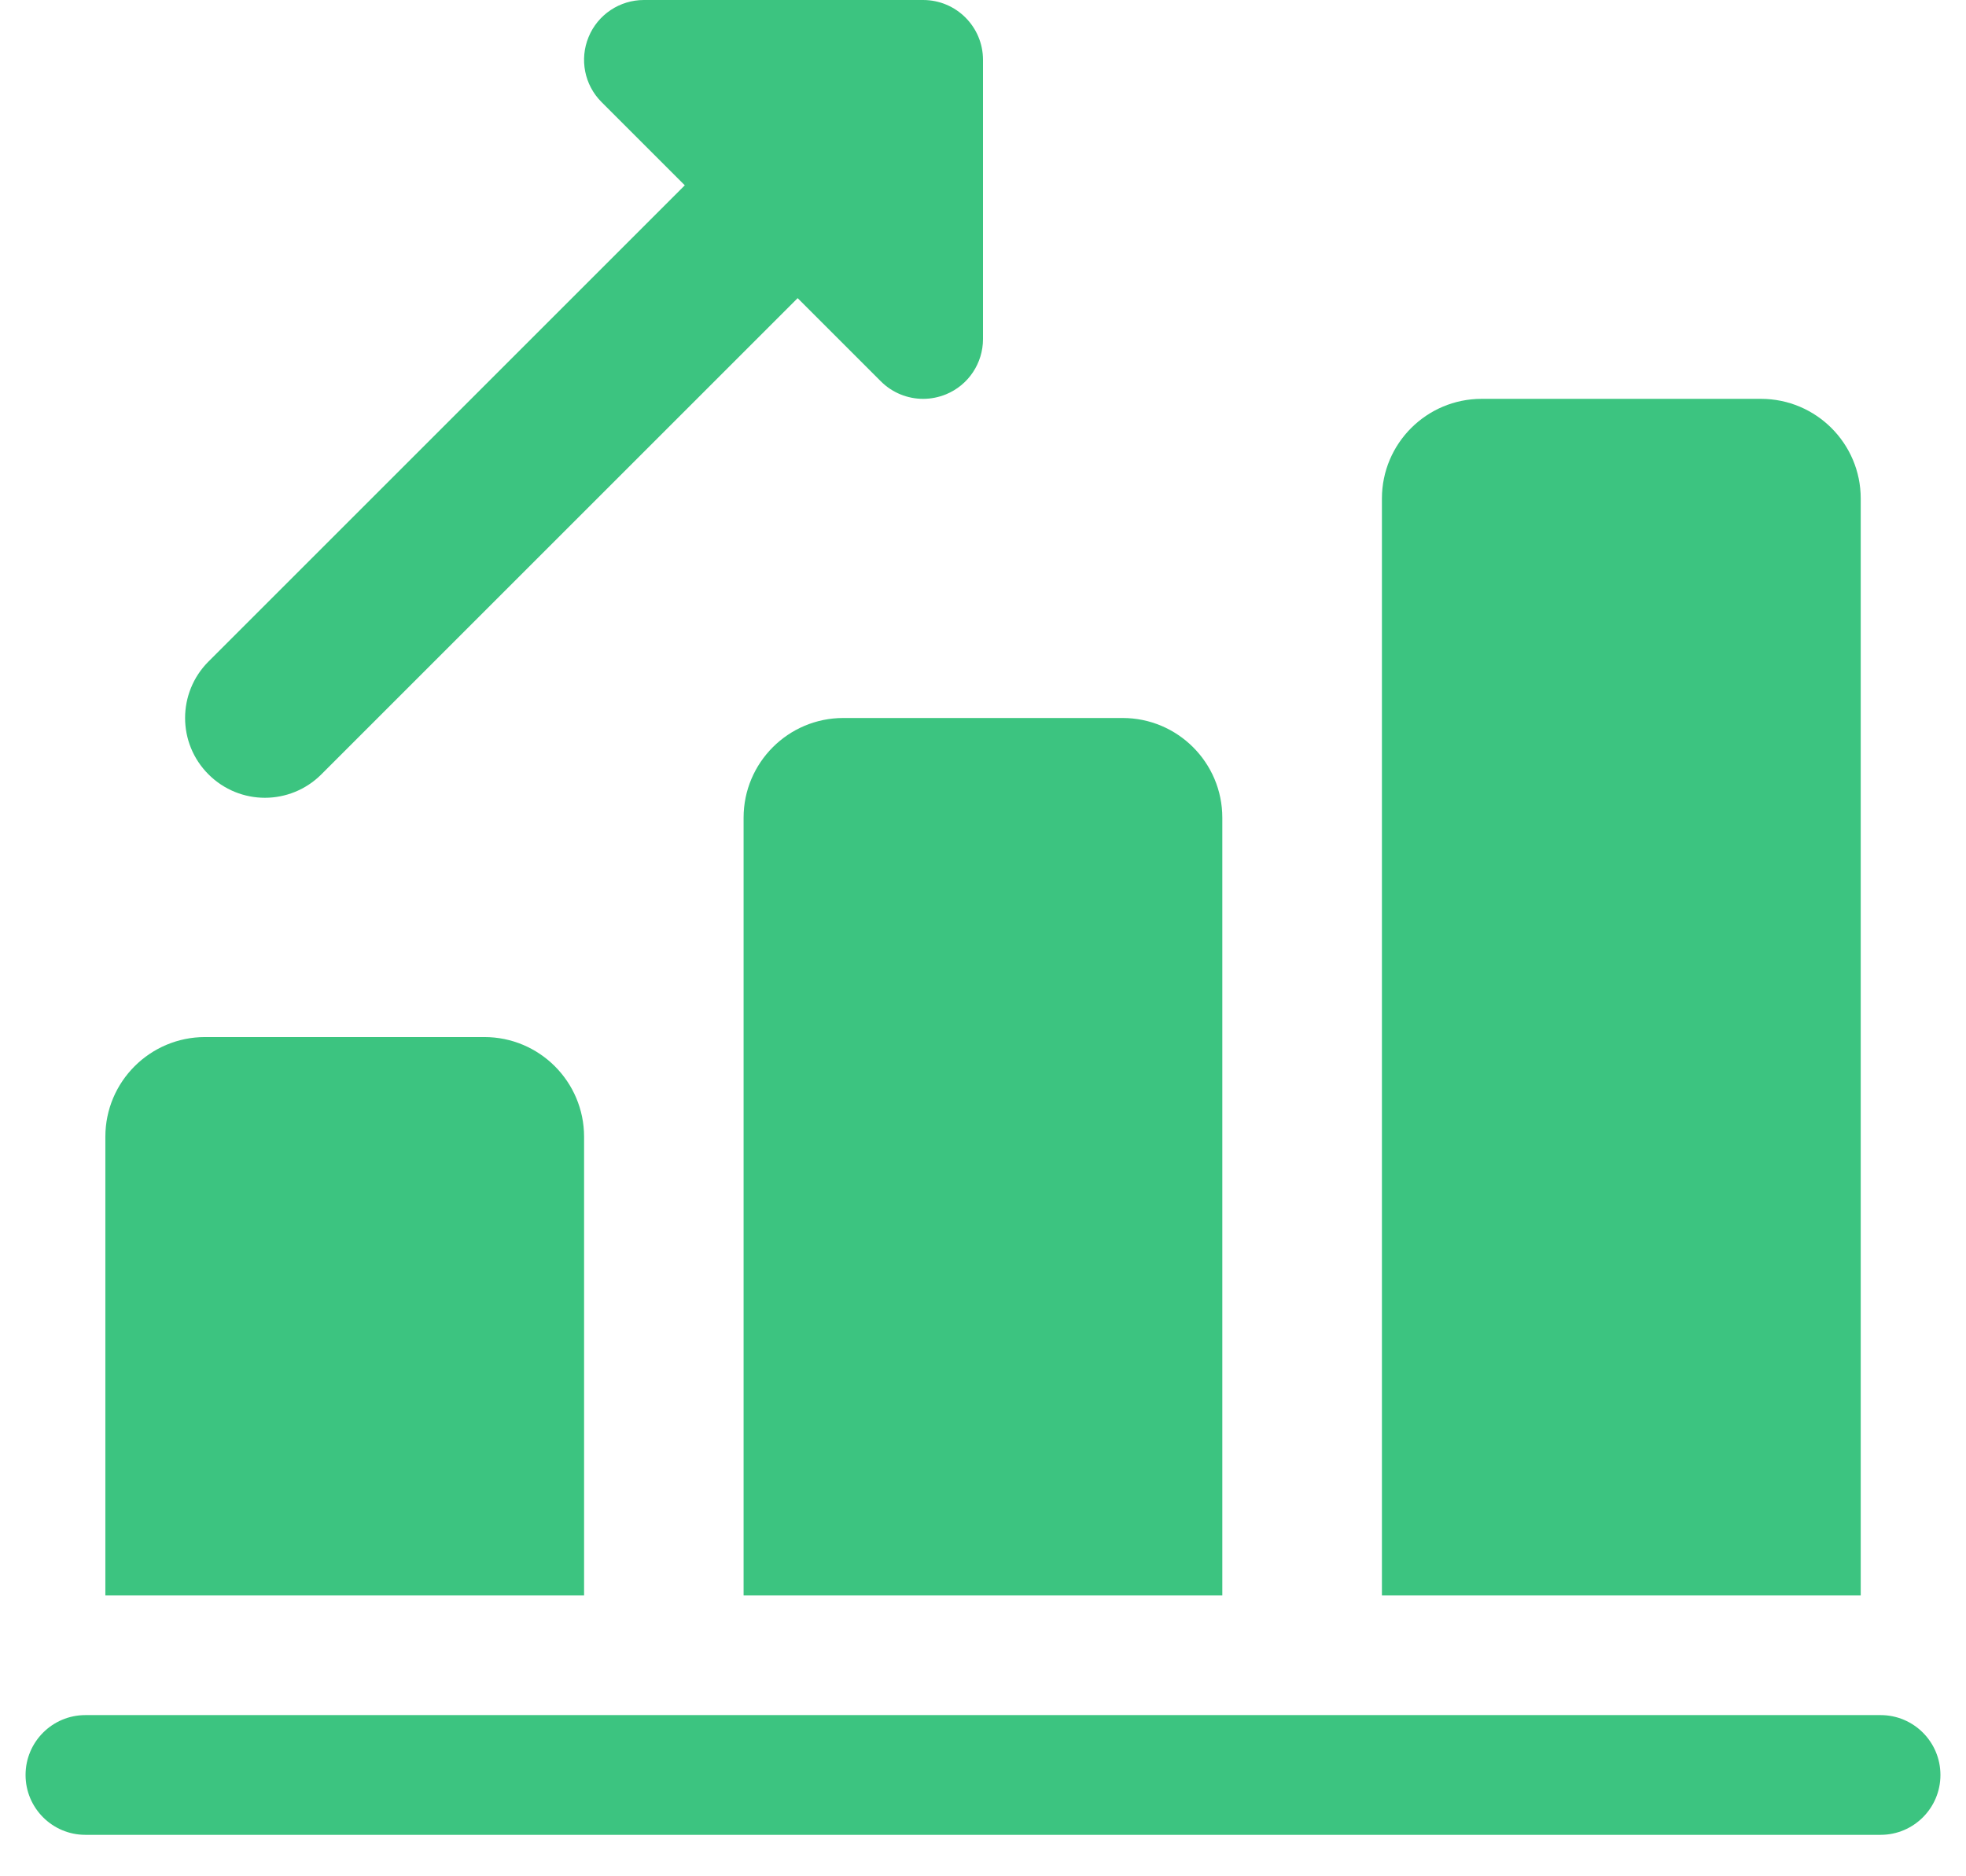 <svg width="22" height="21" viewBox="0 0 22 21" fill="none" xmlns="http://www.w3.org/2000/svg">
<path d="M2.964 8.929C2.736 8.929 2.507 8.841 2.333 8.667C1.984 8.318 1.984 7.754 2.333 7.404L8.499 1.238C8.848 0.889 9.413 0.889 9.762 1.238C10.111 1.588 10.111 2.152 9.762 2.501L3.596 8.667C3.422 8.841 3.193 8.929 2.964 8.929Z" fill="#3CC480"/>
<path d="M10.33 4.464C10.156 4.464 9.985 4.396 9.857 4.268L6.732 1.143C6.54 0.952 6.483 0.663 6.587 0.413C6.69 0.163 6.935 0 7.205 0H10.33C10.7 0 11 0.3 11 0.67V3.795C11 4.065 10.837 4.31 10.587 4.413C10.504 4.447 10.417 4.464 10.33 4.464Z" fill="#3CC480"/>
<path d="M6.536 12.723V17.857H1.179V12.723C1.179 12.107 1.679 11.607 2.295 11.607H5.42C6.036 11.607 6.536 12.107 6.536 12.723Z" fill="#3CC480"/>
<path d="M13.678 9.152V17.857H8.321V9.152C8.321 8.536 8.821 8.036 9.437 8.036H12.562C13.178 8.036 13.678 8.536 13.678 9.152Z" fill="#3CC480"/>
<path d="M20.822 5.58V17.857H15.464V5.58C15.464 4.964 15.964 4.464 16.58 4.464H19.705C20.322 4.464 20.822 4.964 20.822 5.58Z" fill="#3CC480"/>
<path d="M21.045 20.536H0.955C0.586 20.536 0.286 20.236 0.286 19.866C0.286 19.496 0.586 19.196 0.955 19.196H21.045C21.414 19.196 21.714 19.496 21.714 19.866C21.714 20.236 21.414 20.536 21.045 20.536Z" fill="#3CC480"/>
</svg>

